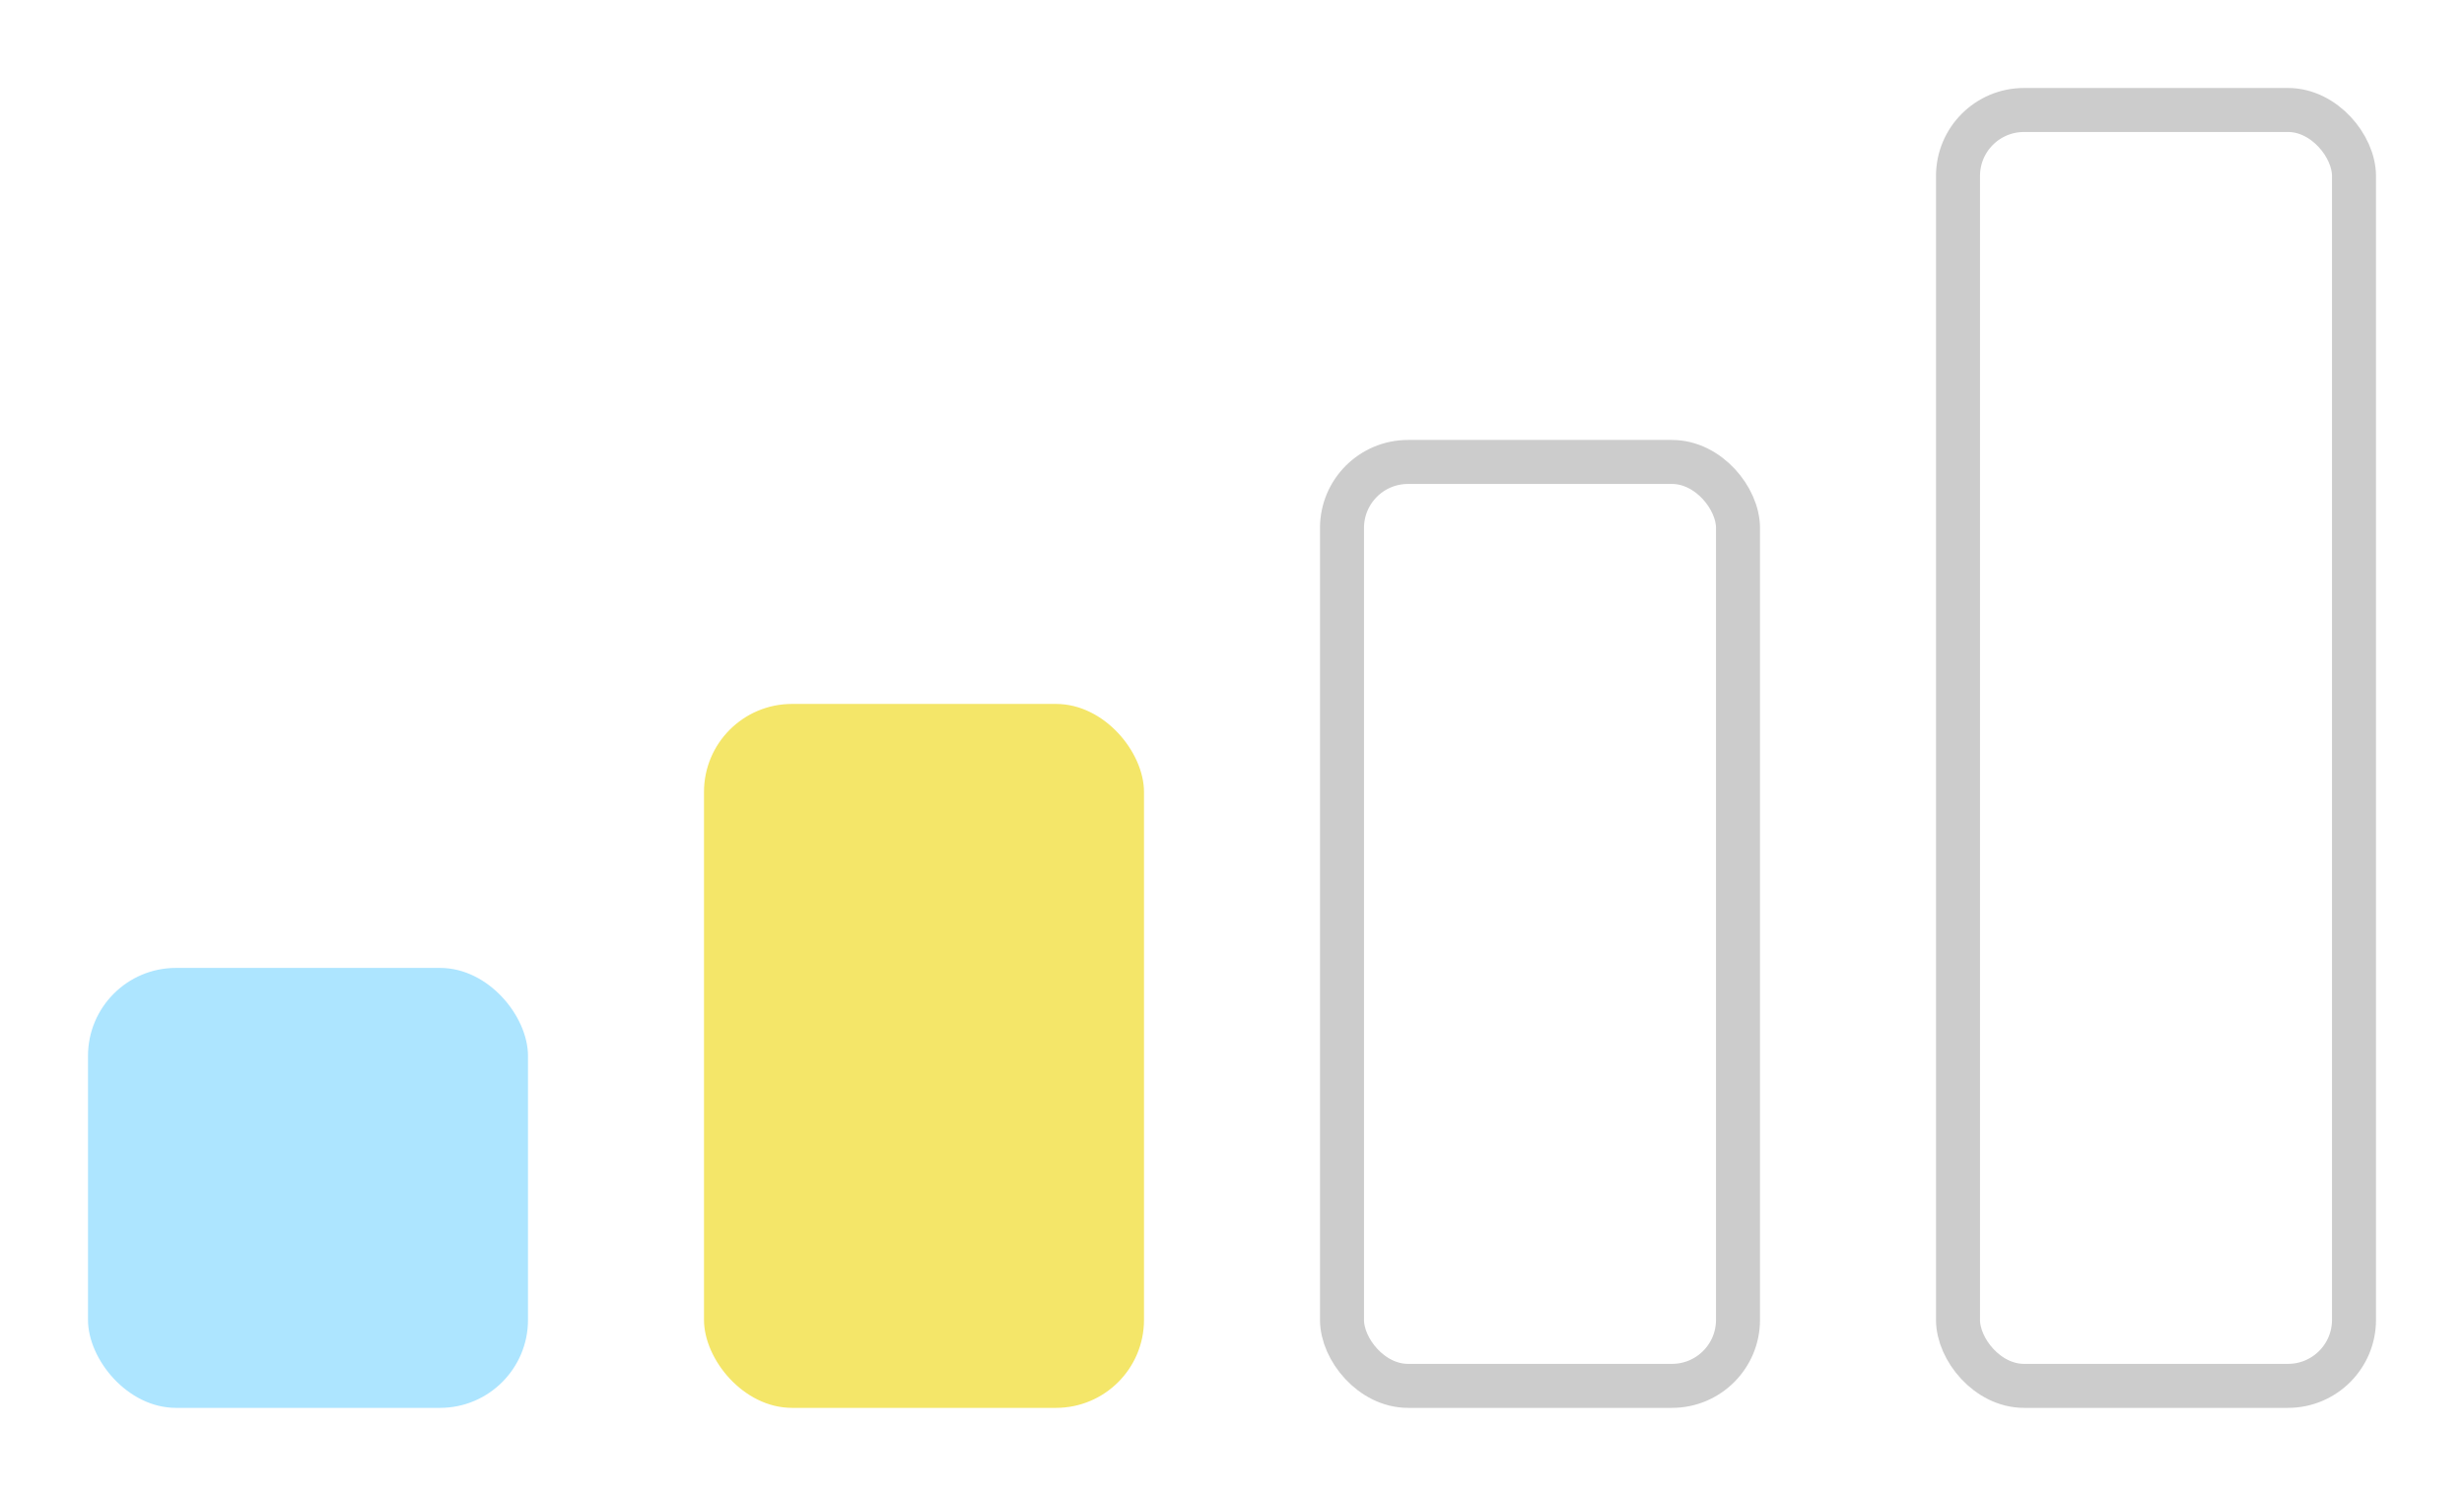 <svg width="28" height="17" viewBox="0 0 28 17" fill="none" xmlns="http://www.w3.org/2000/svg">
<g filter="url(#filter0_d_57_13484)">
<rect x="1" y="10" width="5" height="5" rx="1" fill="#ADE5FF"/>
<rect x="8" y="7" width="5" height="8" rx="1" fill="#F4E669"/>
<rect x="15.25" y="4.25" width="4.5" height="10.5" rx="0.75" fill="white" stroke="#CCCCCC" stroke-width="0.5" stroke-linejoin="round"/>
<rect x="22.25" y="0.25" width="4.5" height="14.5" rx="0.75" fill="white" stroke="#CCCCCC" stroke-width="0.5" stroke-linejoin="round"/>
</g>
<defs>
<filter id="filter0_d_57_13484" x="0" y="0" width="28" height="17" filterUnits="userSpaceOnUse" color-interpolation-filters="sRGB">
<feFlood flood-opacity="0" result="BackgroundImageFix"/>
<feColorMatrix in="SourceAlpha" type="matrix" values="0 0 0 0 0 0 0 0 0 0 0 0 0 0 0 0 0 0 127 0" result="hardAlpha"/>
<feOffset dy="1"/>
<feGaussianBlur stdDeviation="0.5"/>
<feComposite in2="hardAlpha" operator="out"/>
<feColorMatrix type="matrix" values="0 0 0 0 0 0 0 0 0 0 0 0 0 0 0 0 0 0 0.05 0"/>
<feBlend mode="normal" in2="BackgroundImageFix" result="effect1_dropShadow_57_13484"/>
<feBlend mode="normal" in="SourceGraphic" in2="effect1_dropShadow_57_13484" result="shape"/>
</filter>
</defs>
</svg>

